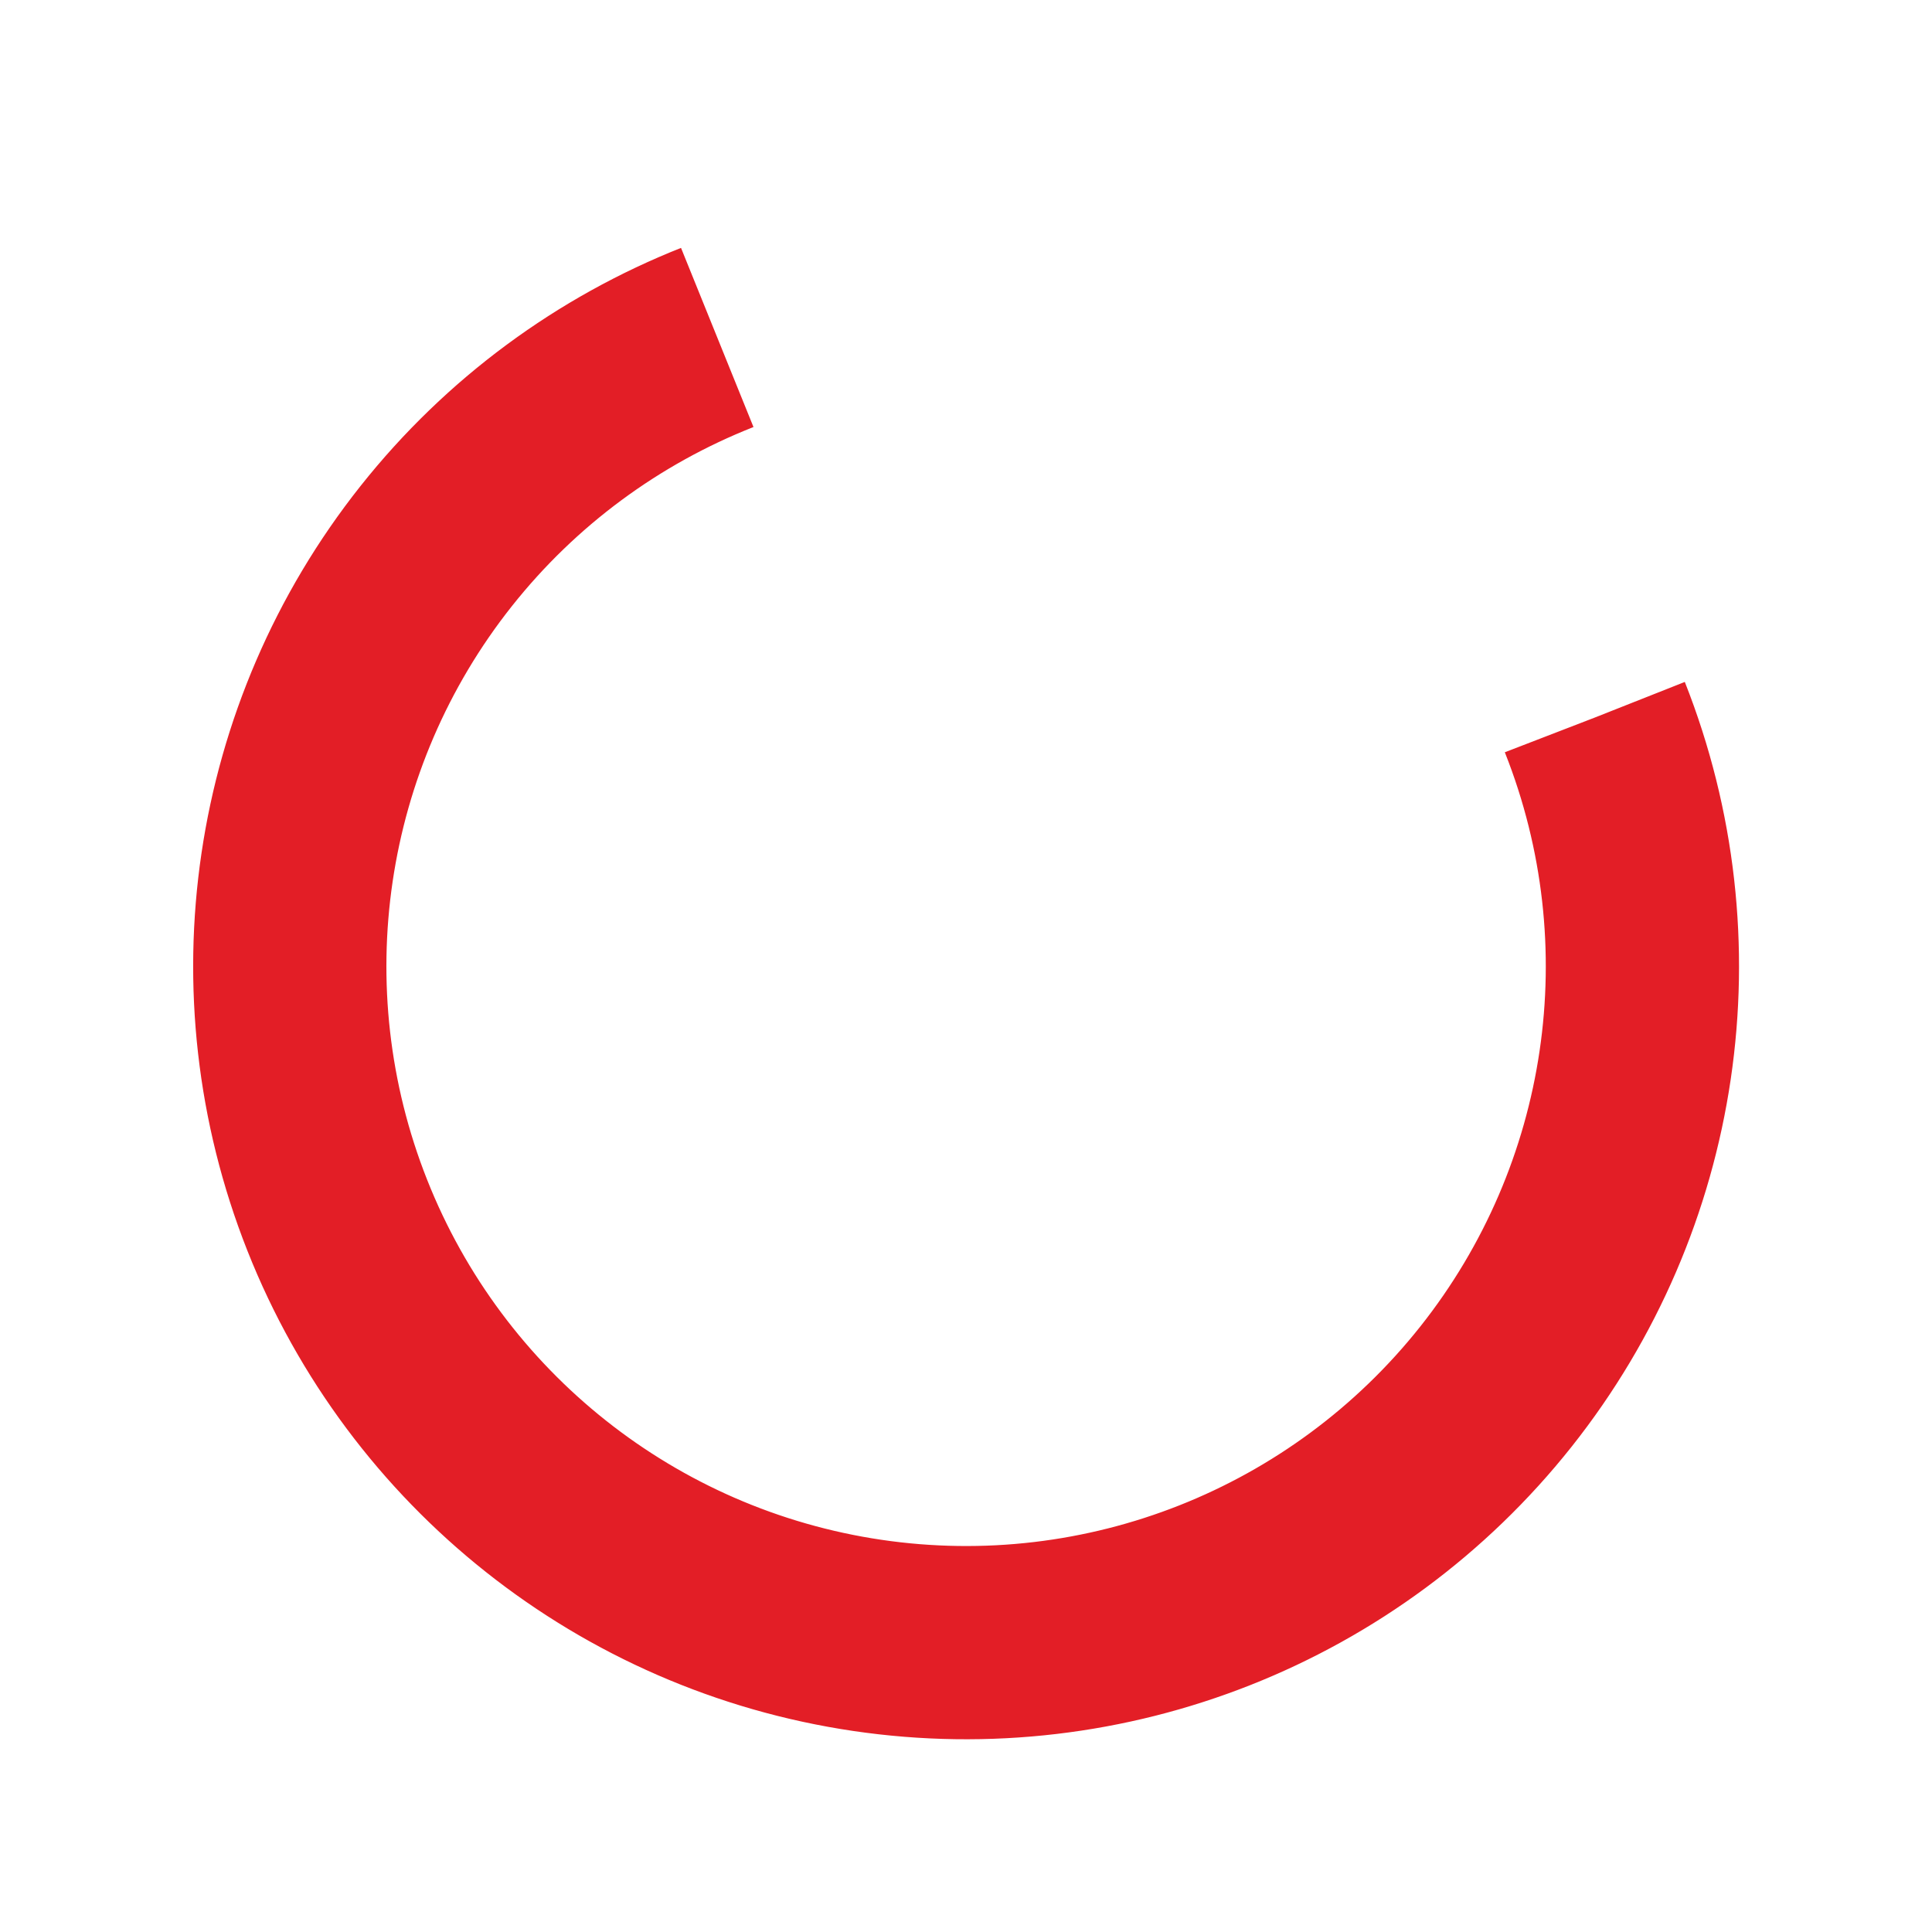 <?xml version="1.0" encoding="utf-8"?>
<svg xmlns="http://www.w3.org/2000/svg" viewBox="0 0 100 100" preserveAspectRatio="xMidYMid" width="200" height="200" style="shape-rendering: auto; display: block; background: rgb(255, 255, 255);">
  <g data-idx="1">
    <circle stroke-dasharray="164.934 56.978" r="35" stroke-width="10" stroke="#e31e26" fill="none" cy="50" cx="50" data-idx="2" transform="matrix(0.93,-0.368,0.368,0.93,-14.895,21.917)">
      <animateTransform attributeName="transform" type="rotate" repeatCount="indefinite" dur="1s" keyTimes="0;1" values="0 50 50;360 50 50"></animateTransform>  
    </circle>
    <g data-idx="4"></g>
  </g>
</svg>